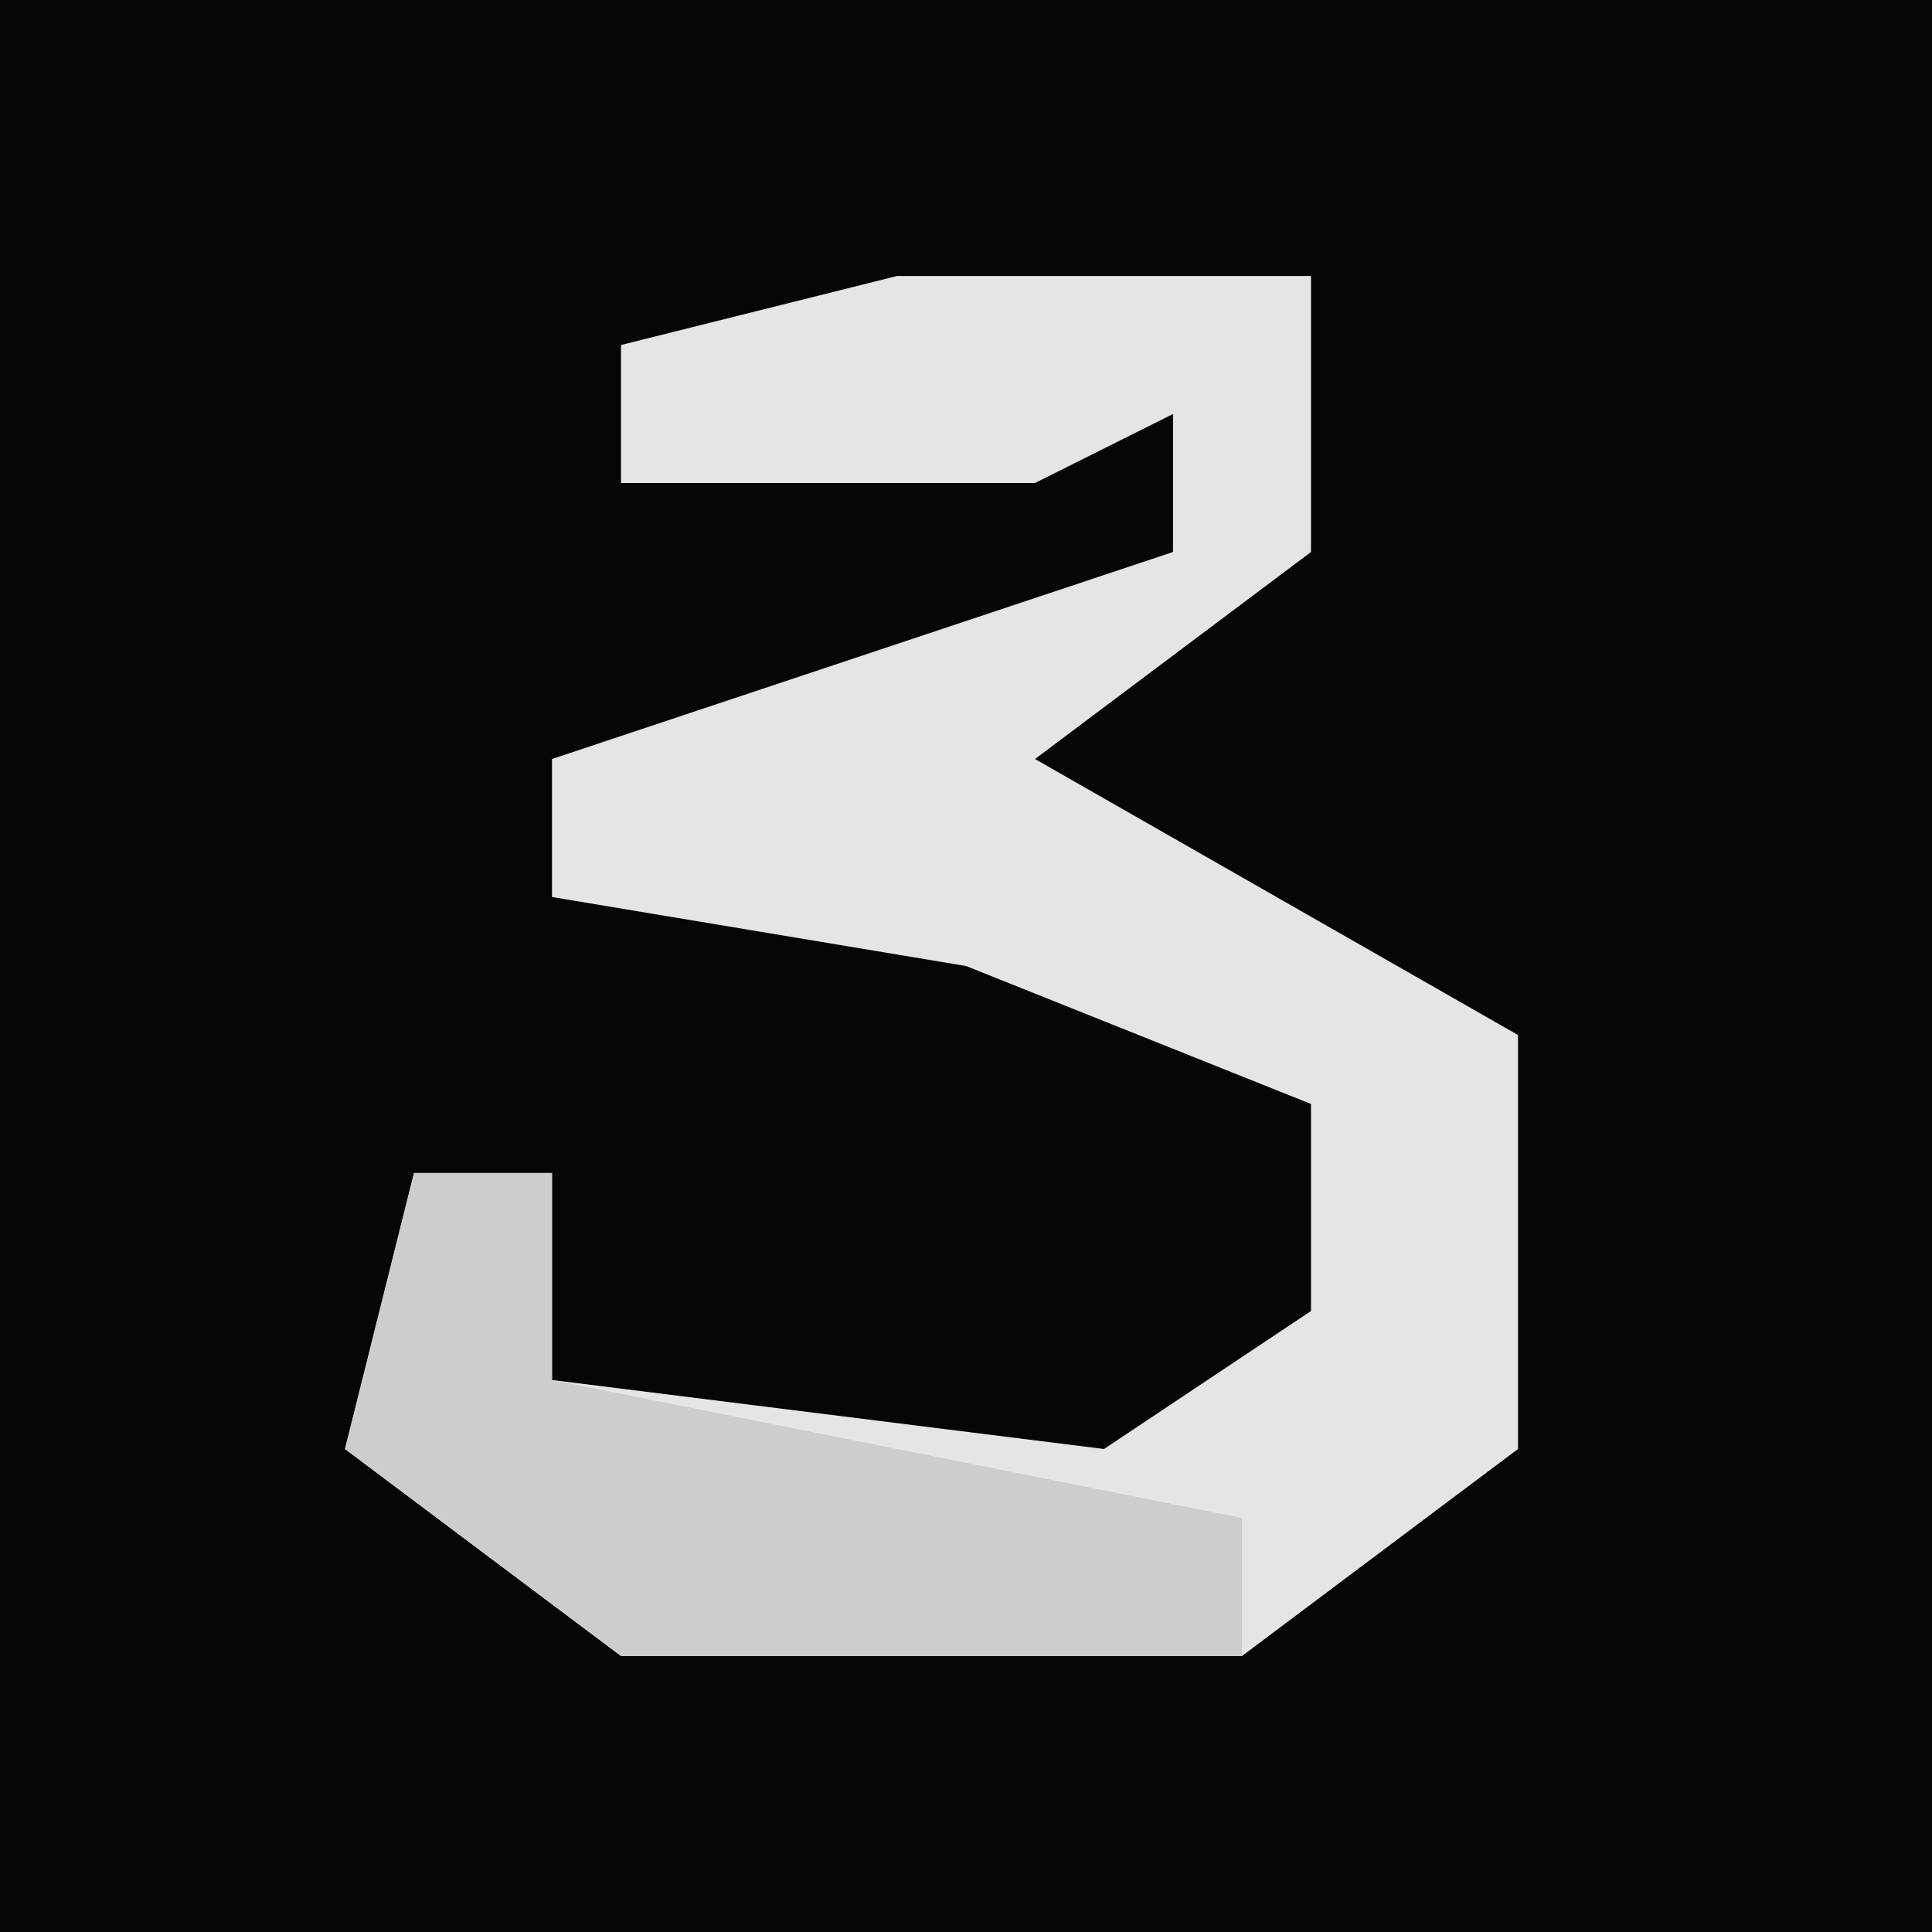 <?xml version="1.0" encoding="UTF-8"?>
<svg version="1.1" xmlns="http://www.w3.org/2000/svg" width="28" height="28">
<path d="M0,0 L28,0 L28,28 L0,28 Z " fill="#060606" transform="translate(0,0)"/>
<path d="M0,0 L6,0 L6,4 L2,7 L9,11 L9,17 L5,20 L-4,20 L-8,17 L-7,13 L-5,13 L-5,16 L3,17 L6,15 L6,12 L1,10 L-5,9 L-5,7 L4,4 L4,2 L2,3 L-4,3 L-4,1 Z " fill="#E5E5E5" transform="translate(13,4)"/>
<path d="M0,0 L2,0 L2,3 L12,5 L12,7 L3,7 L-1,4 Z " fill="#CDCDCD" transform="translate(6,17)"/>
</svg>
